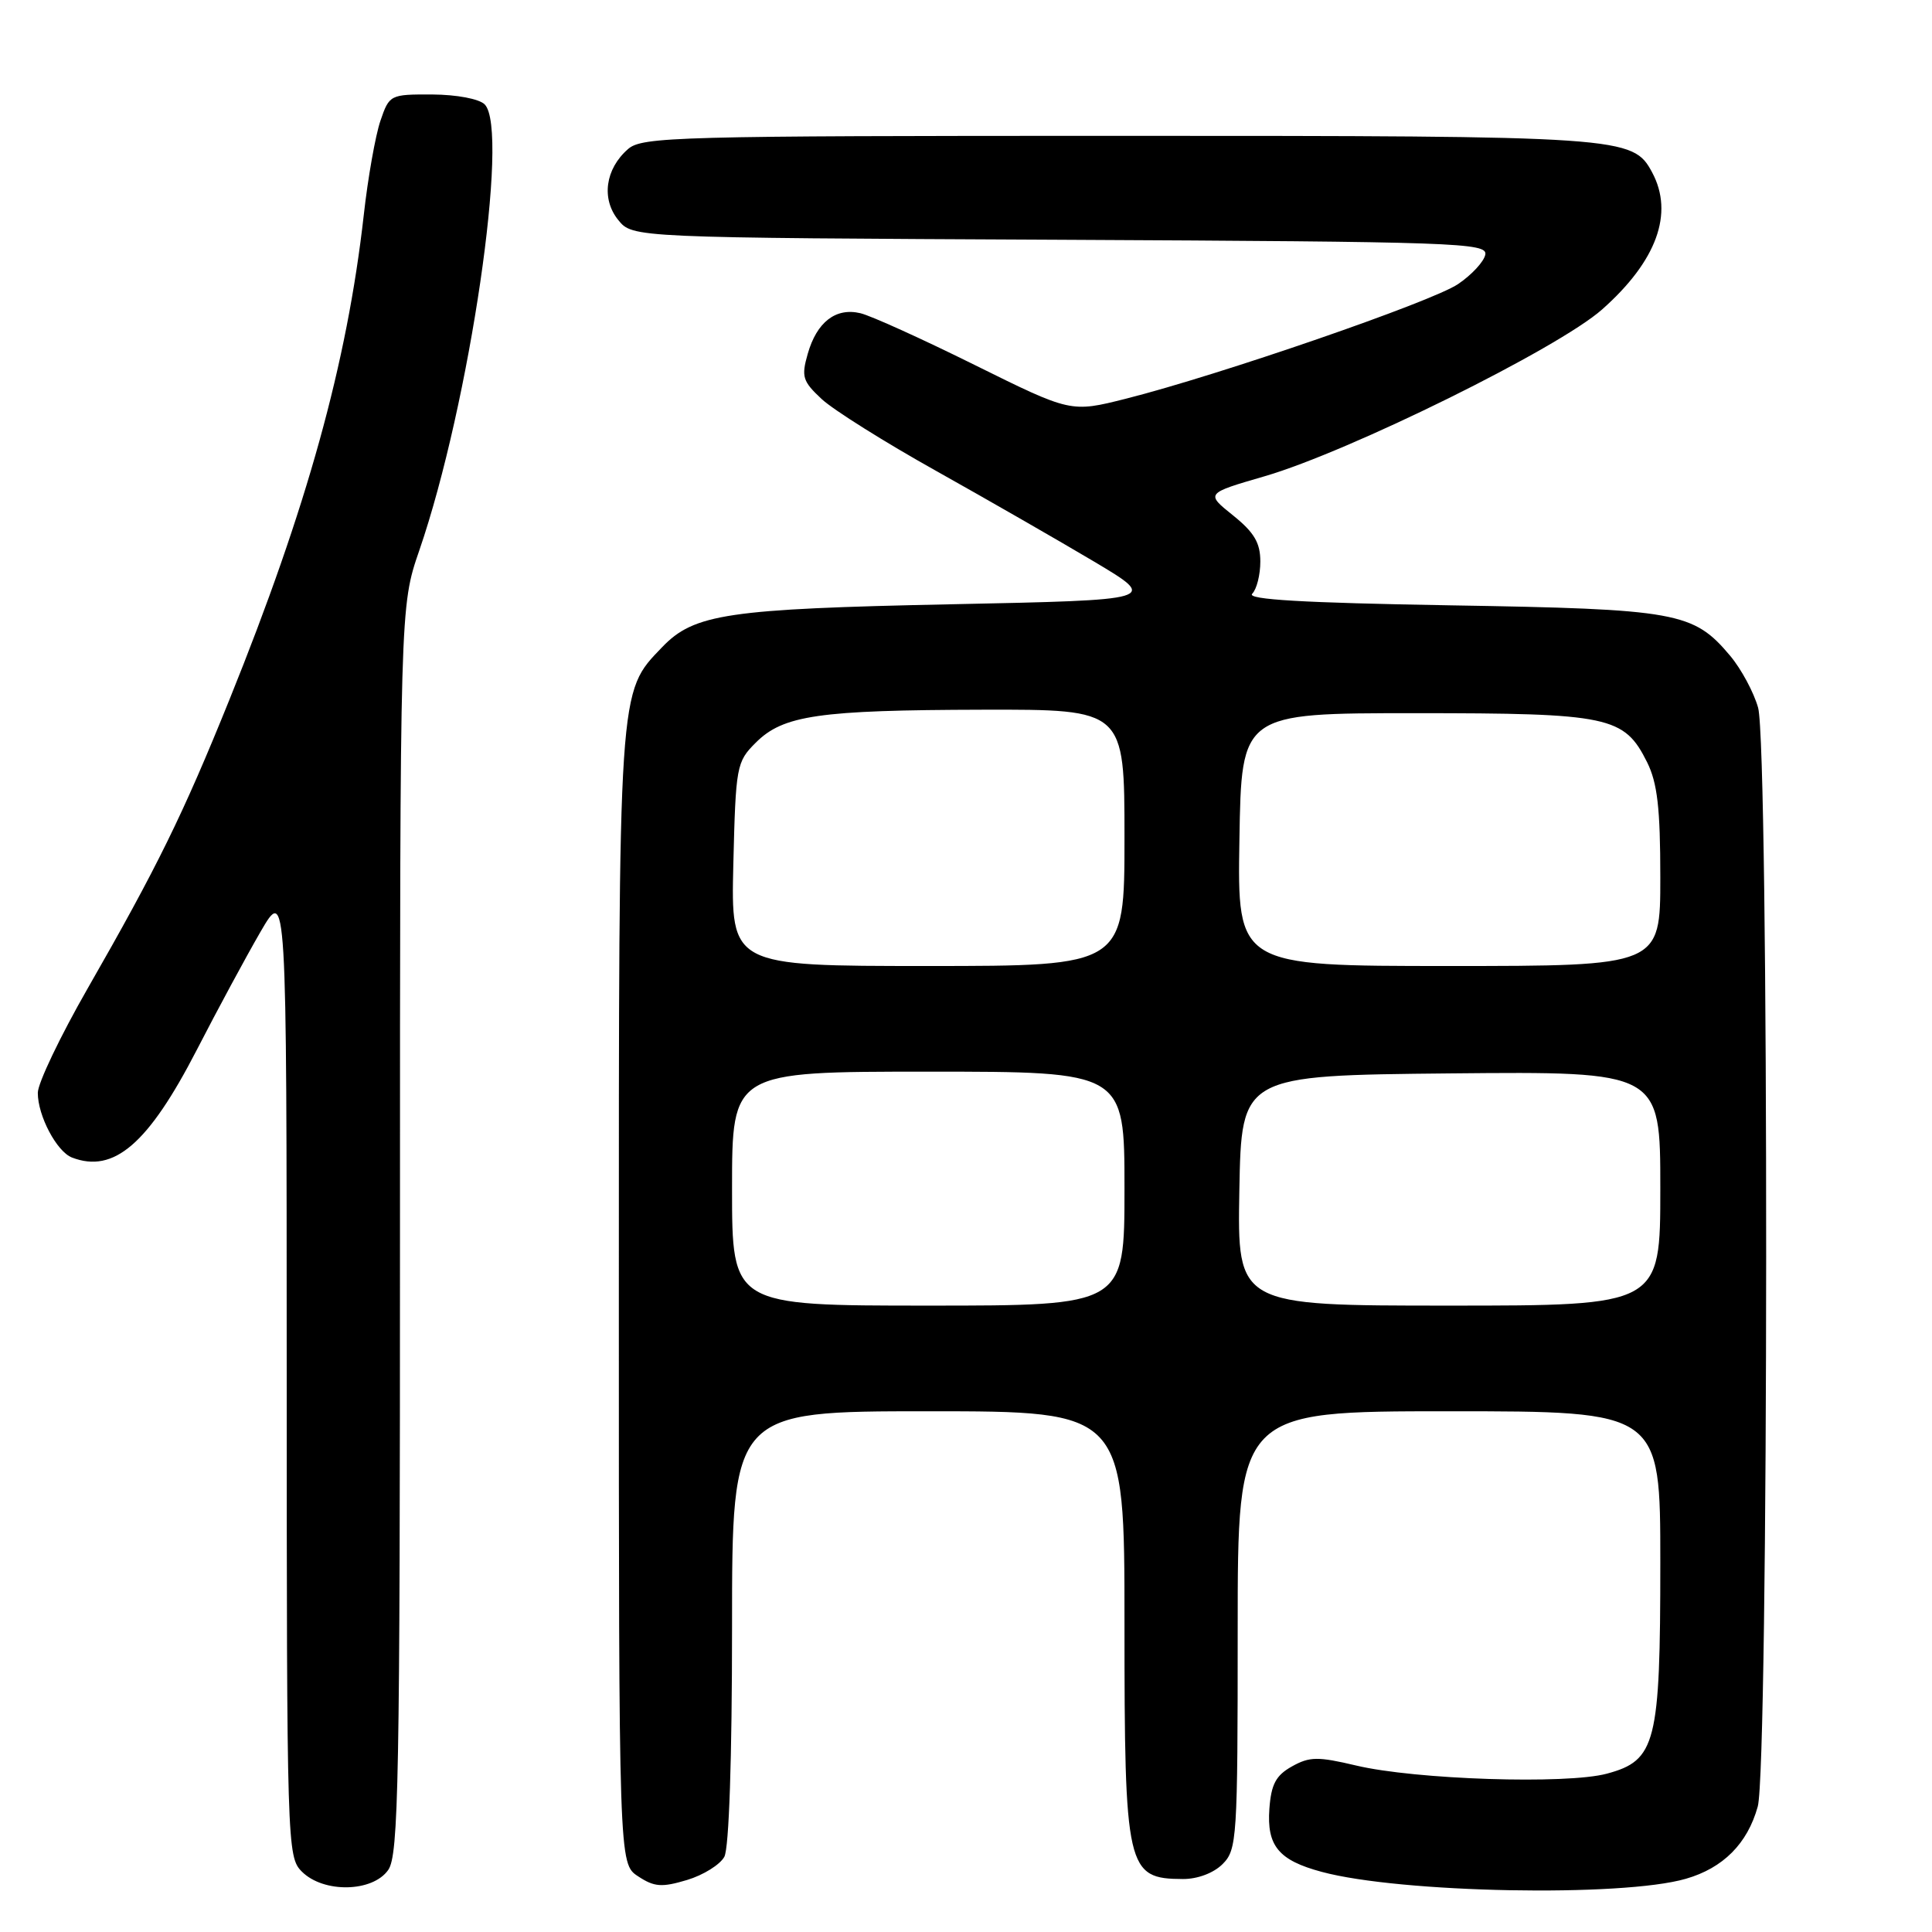 <?xml version="1.0" encoding="UTF-8" standalone="no"?>
<!DOCTYPE svg PUBLIC "-//W3C//DTD SVG 1.1//EN" "http://www.w3.org/Graphics/SVG/1.1/DTD/svg11.dtd" >
<svg xmlns="http://www.w3.org/2000/svg" xmlns:xlink="http://www.w3.org/1999/xlink" version="1.1" viewBox="0 0 256 256">
 <g >
 <path fill="currentColor"
d=" M 223.38 248.95 C 228.32 247.53 231.55 244.29 232.91 239.38 C 234.37 234.14 234.41 99.01 232.96 93.78 C 232.39 91.74 230.72 88.64 229.26 86.90 C 224.38 81.09 222.25 80.71 192.17 80.21 C 172.67 79.88 165.16 79.44 165.92 78.68 C 166.52 78.08 167.00 76.16 167.00 74.40 C 167.00 71.92 166.18 70.54 163.38 68.29 C 159.75 65.38 159.75 65.38 167.56 63.11 C 178.75 59.86 206.46 46.17 212.28 41.01 C 219.52 34.60 221.83 28.28 218.92 22.85 C 216.36 18.08 215.27 18.00 148.14 18.00 C 89.65 18.00 85.08 18.12 83.22 19.75 C 80.20 22.38 79.65 26.35 81.92 29.15 C 83.82 31.50 83.82 31.50 140.48 31.77 C 193.06 32.03 197.11 32.17 196.81 33.74 C 196.63 34.67 195.00 36.43 193.19 37.65 C 189.72 39.99 161.58 49.70 149.19 52.83 C 141.89 54.67 141.89 54.67 129.19 48.38 C 122.21 44.92 115.38 41.82 114.00 41.50 C 110.74 40.73 108.23 42.67 107.03 46.88 C 106.16 49.92 106.35 50.52 108.88 52.88 C 110.43 54.32 117.28 58.62 124.10 62.43 C 130.92 66.25 140.32 71.65 145.00 74.43 C 153.50 79.50 153.50 79.50 126.00 80.07 C 96.37 80.68 91.97 81.34 87.74 85.75 C 81.90 91.84 82.00 90.39 82.00 172.10 C 82.00 246.95 82.00 246.95 84.55 248.62 C 86.70 250.04 87.69 250.11 91.03 249.11 C 93.20 248.46 95.42 247.07 95.98 246.03 C 96.60 244.87 97.00 233.00 97.00 215.57 C 97.00 187.00 97.00 187.00 123.00 187.00 C 149.00 187.00 149.00 187.00 149.00 215.07 C 149.00 247.75 149.27 248.95 156.75 248.98 C 158.68 248.99 160.81 248.19 162.00 247.00 C 163.91 245.09 164.00 243.67 164.00 216.00 C 164.00 187.00 164.00 187.00 192.00 187.00 C 220.00 187.00 220.00 187.00 220.00 207.03 C 220.00 231.00 219.43 233.27 212.92 235.02 C 207.58 236.46 187.55 235.81 179.69 233.94 C 174.62 232.74 173.53 232.75 171.19 234.06 C 169.06 235.25 168.44 236.42 168.20 239.66 C 167.84 244.58 169.42 246.50 175.13 248.03 C 185.55 250.84 214.91 251.40 223.38 248.95 Z  M 51.44 247.78 C 52.82 245.81 53.00 236.10 53.00 162.95 C 53.00 80.35 53.00 80.35 55.56 72.93 C 62.23 53.55 67.56 17.17 64.22 13.83 C 63.49 13.10 60.52 12.54 57.28 12.52 C 51.69 12.50 51.59 12.55 50.41 16.00 C 49.75 17.93 48.75 23.55 48.20 28.50 C 45.99 48.11 40.68 67.26 30.40 92.71 C 24.25 107.93 20.83 114.90 11.60 131.00 C 7.98 137.32 5.01 143.53 5.01 144.80 C 5.00 147.84 7.52 152.60 9.54 153.38 C 15.09 155.51 19.65 151.58 26.08 139.11 C 28.80 133.82 32.59 126.80 34.50 123.50 C 37.98 117.50 37.98 117.50 37.99 181.75 C 38.00 244.66 38.04 246.04 40.00 248.00 C 42.87 250.87 49.37 250.74 51.44 247.78 Z  M 97.00 157.50 C 97.00 142.00 97.00 142.00 123.00 142.00 C 149.00 142.00 149.00 142.00 149.00 157.50 C 149.00 173.00 149.00 173.00 123.00 173.00 C 97.00 173.00 97.00 173.00 97.00 157.50 Z  M 164.22 157.75 C 164.50 142.50 164.50 142.50 192.25 142.23 C 220.00 141.97 220.00 141.97 220.00 157.48 C 220.00 173.00 220.00 173.00 191.97 173.00 C 163.95 173.00 163.95 173.00 164.22 157.75 Z  M 97.17 114.52 C 97.49 101.49 97.59 100.95 100.14 98.41 C 103.77 94.77 108.46 94.09 130.25 94.04 C 149.00 94.00 149.00 94.00 149.00 111.00 C 149.00 128.00 149.00 128.00 122.92 128.00 C 96.85 128.00 96.85 128.00 97.17 114.52 Z  M 164.23 111.25 C 164.50 94.50 164.50 94.50 187.50 94.50 C 213.27 94.50 215.21 94.91 218.25 101.00 C 219.61 103.74 220.00 107.07 220.00 116.25 C 220.00 128.00 220.00 128.00 191.98 128.00 C 163.95 128.00 163.95 128.00 164.23 111.25 Z "/>
</g>
</svg>